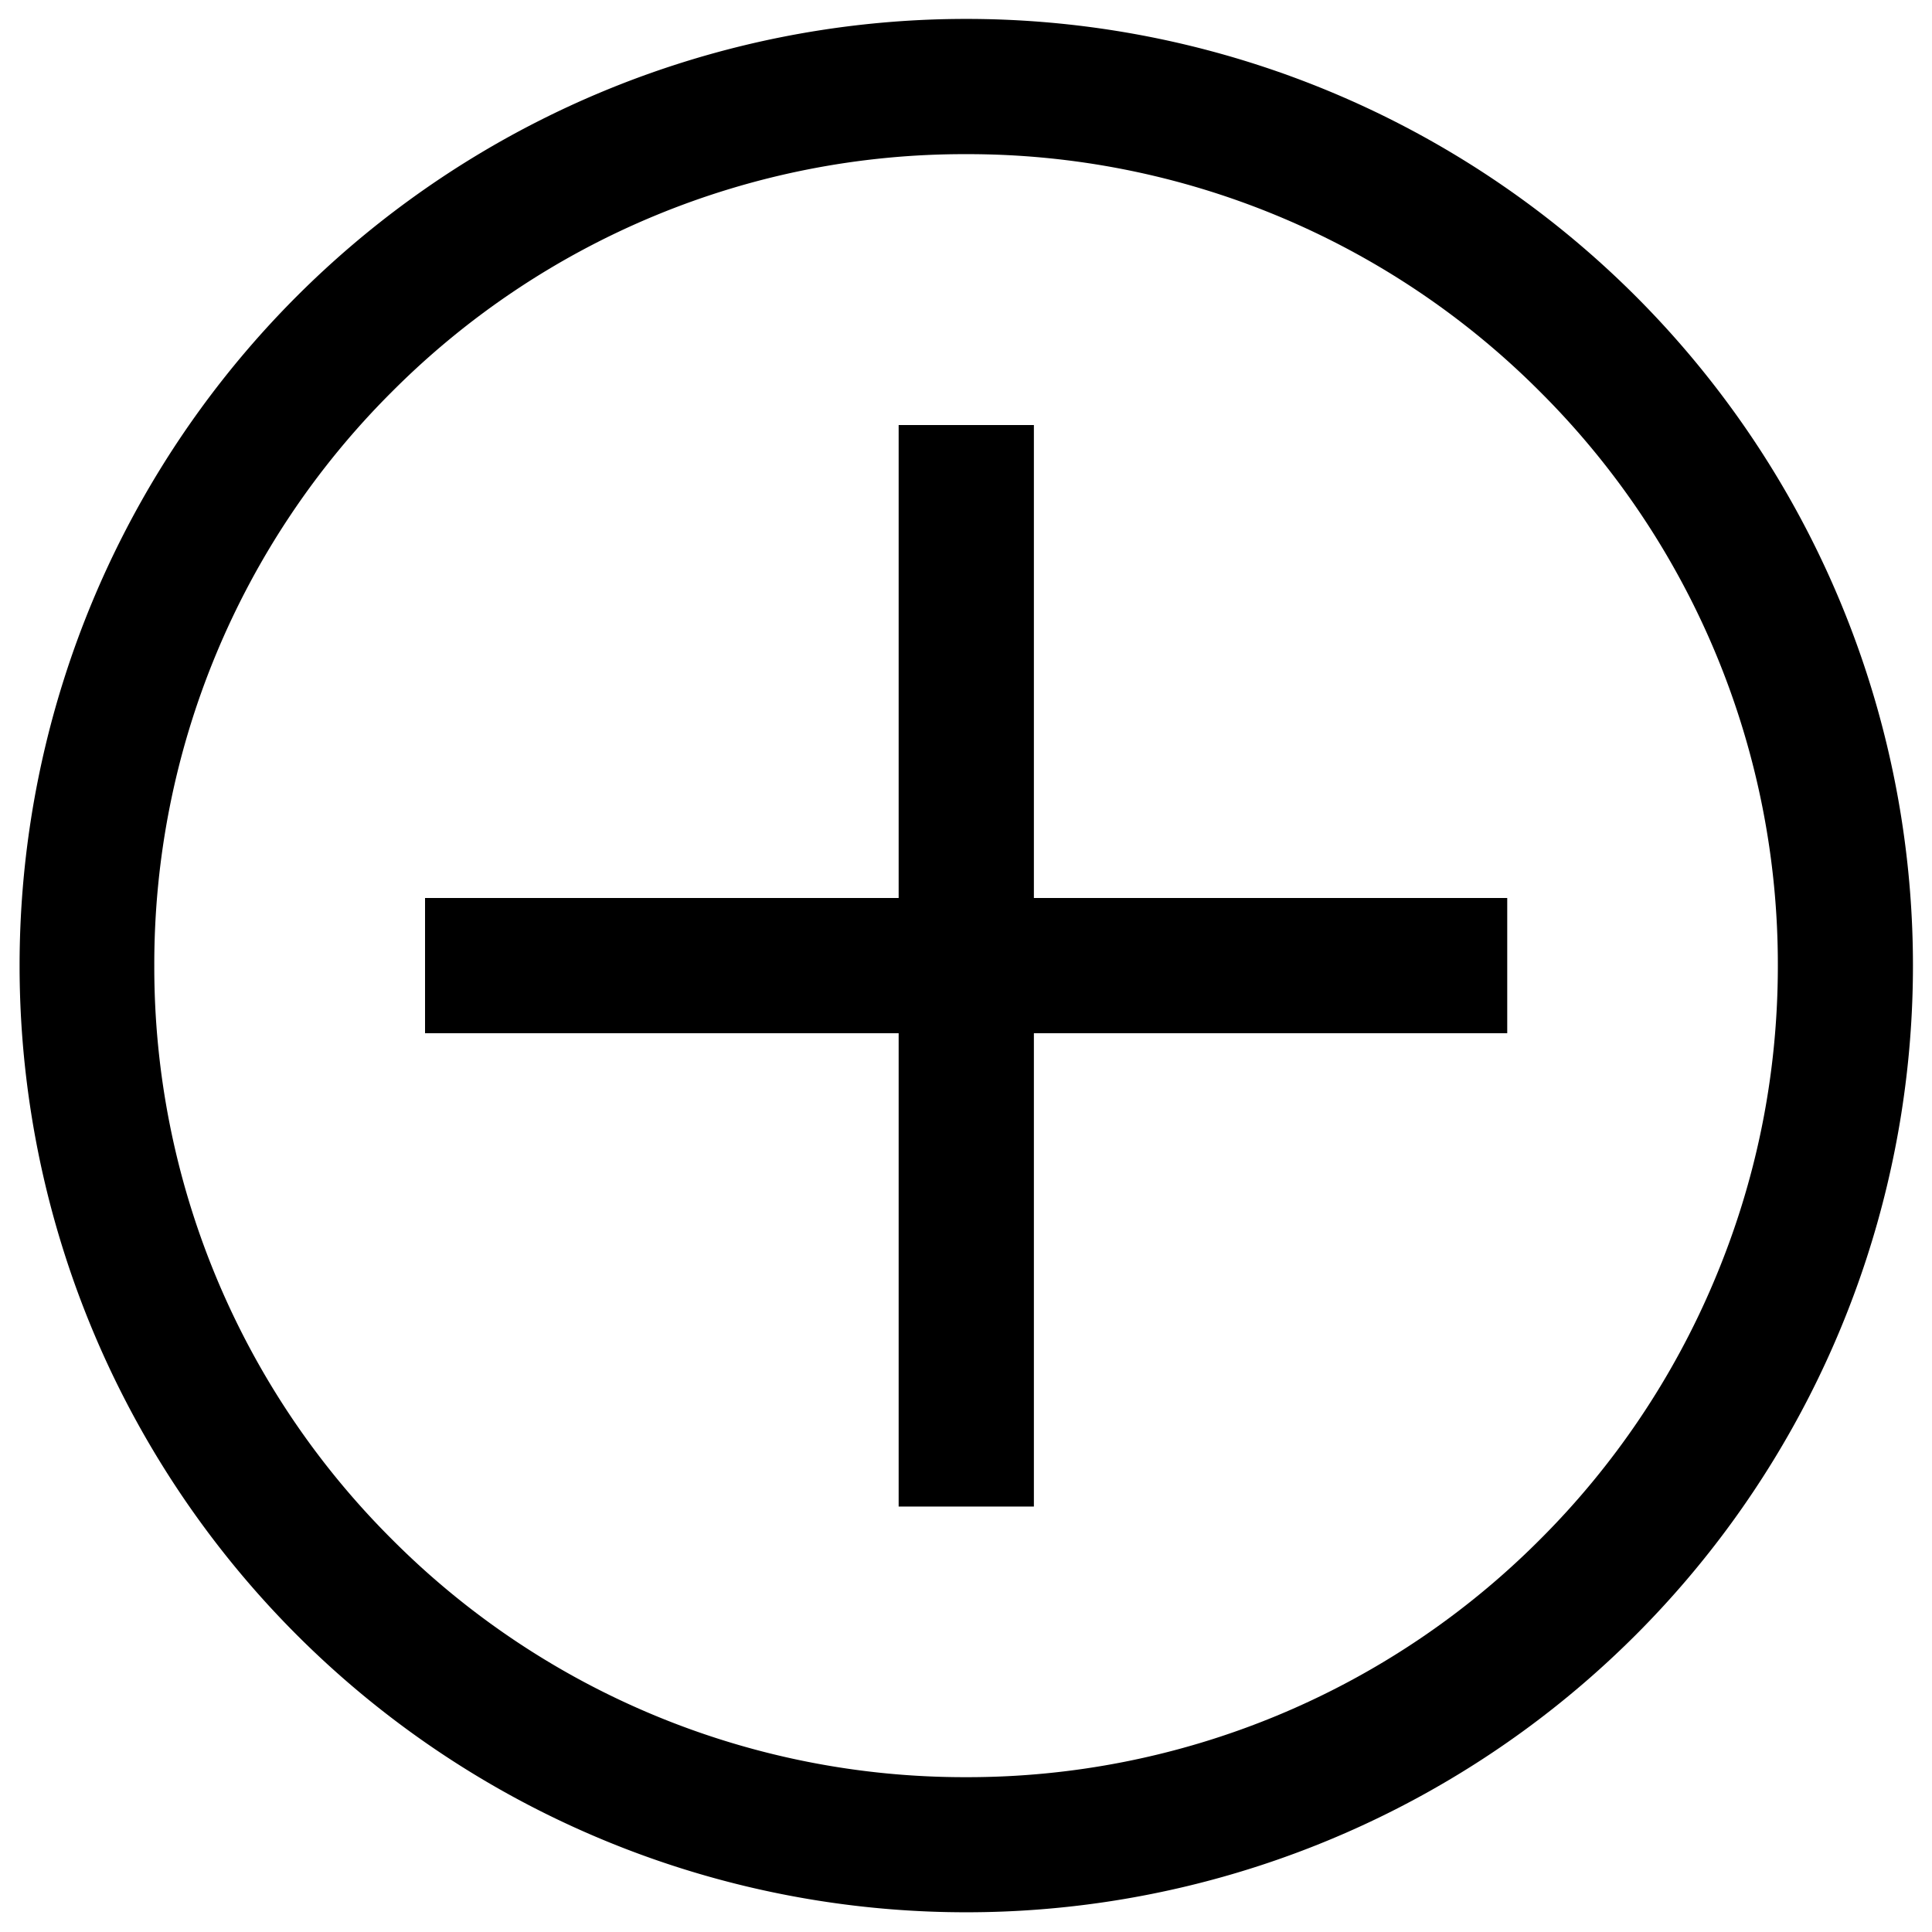 <?xml version="1.0" standalone="no"?><!DOCTYPE svg PUBLIC "-//W3C//DTD SVG 1.1//EN" "http://www.w3.org/Graphics/SVG/1.1/DTD/svg11.dtd"><svg t="1688544725968" class="icon" viewBox="0 0 1024 1024" version="1.1" xmlns="http://www.w3.org/2000/svg" p-id="1055" xmlns:xlink="http://www.w3.org/1999/xlink" width="200" height="200"><path d="M512.143 81.705a428.145 428.145 0 0 1 304.21 126.013 428.288 428.288 0 0 1 125.942 304.138c0 58.132-11.469 114.401-33.905 167.373a428.145 428.145 0 0 1-92.18 136.765A428.288 428.288 0 0 1 512 941.937a428.216 428.216 0 0 1-304.21-126.013 428.145 428.145 0 0 1-126.013-304.138 428.216 428.216 0 0 1 126.013-304.21 428.216 428.216 0 0 1 304.353-125.87z m0-71.68a501.76 501.76 0 1 0 0 1003.52 501.76 501.76 0 0 0 0-1003.52z m286.72 465.92h-250.88V225.28h-71.68v250.665H225.28v71.68h251.023v250.88h71.68v-250.88h250.88v-71.68z" p-id="1056"></path></svg>